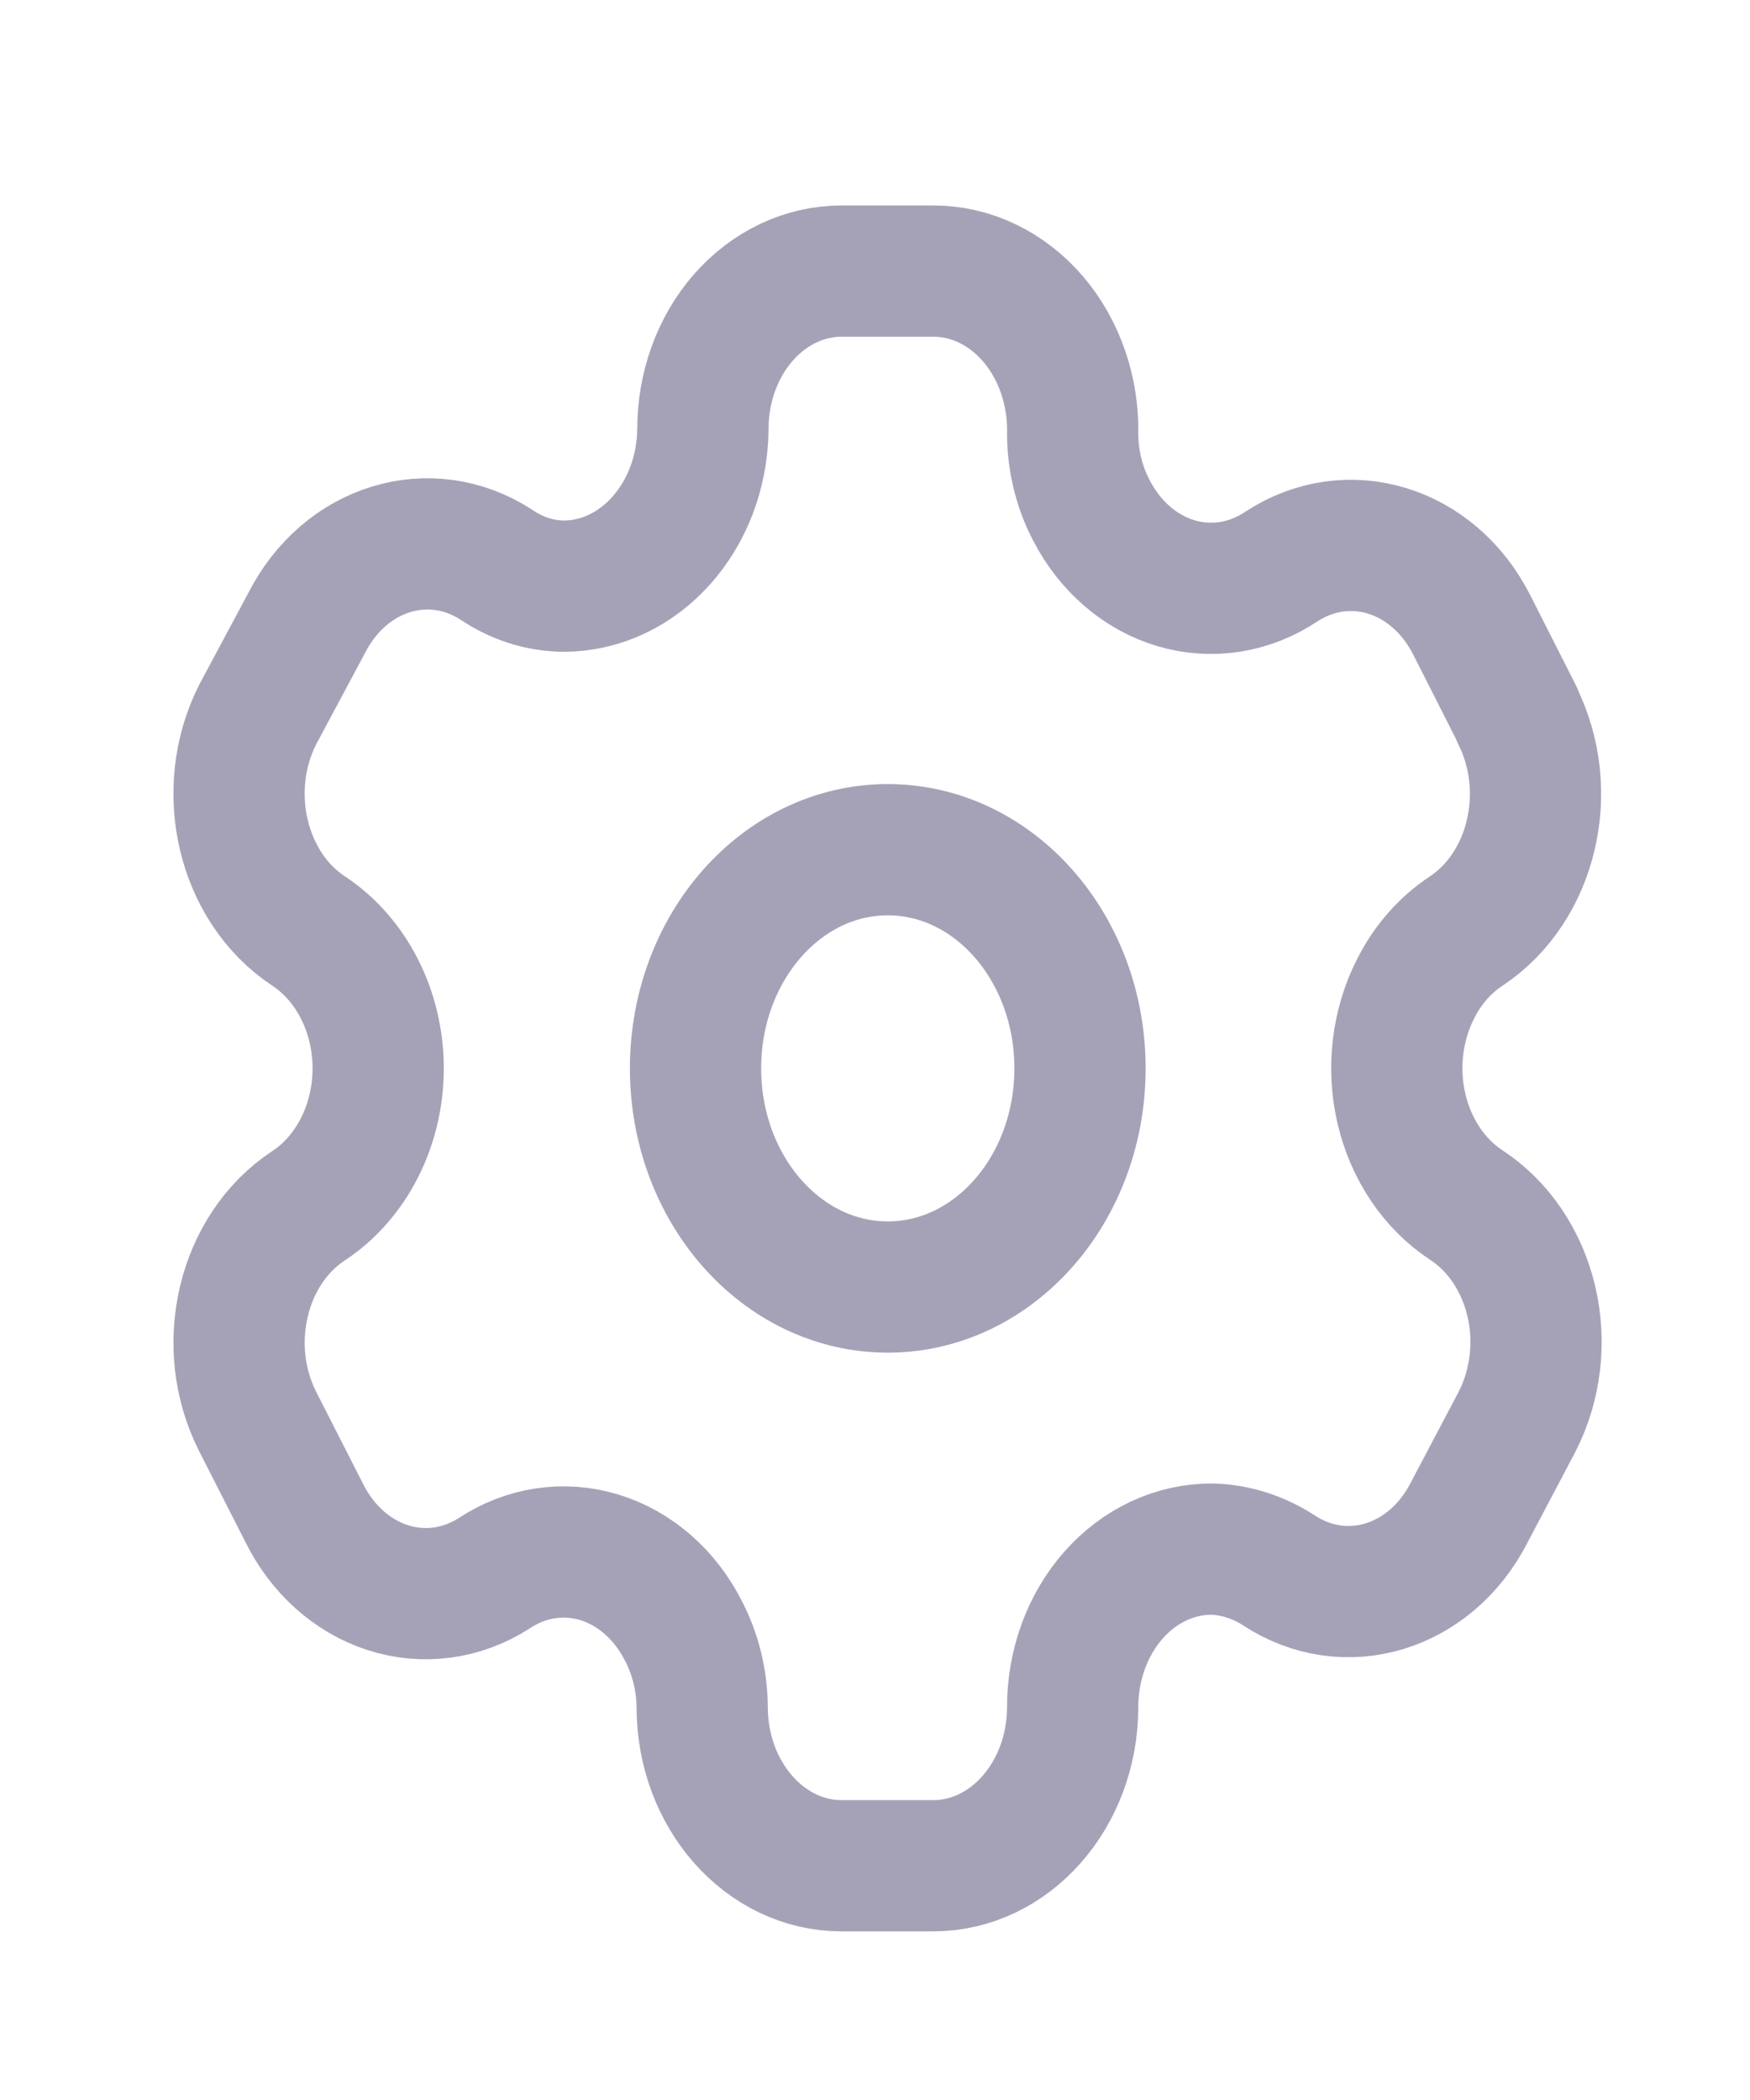 <svg width="20" height="24" viewBox="0 0 20 24" fill="none" xmlns="http://www.w3.org/2000/svg">
<path fill-rule="evenodd" clip-rule="evenodd" d="M17.339 8.166L16.82 7.142C16.381 6.275 15.409 5.976 14.646 6.474V6.474C14.283 6.717 13.85 6.786 13.442 6.666C13.034 6.545 12.685 6.245 12.472 5.831C12.335 5.569 12.261 5.269 12.259 4.964V4.964C12.271 4.474 12.108 3.999 11.808 3.647C11.508 3.296 11.095 3.097 10.664 3.098H9.619C9.197 3.098 8.793 3.289 8.495 3.629C8.197 3.97 8.031 4.431 8.033 4.912V4.912C8.02 5.903 7.31 6.699 6.439 6.699C6.17 6.696 5.907 6.612 5.676 6.456V6.456C4.913 5.959 3.941 6.258 3.502 7.125L2.945 8.166C2.507 9.031 2.766 10.137 3.525 10.639V10.639C4.018 10.963 4.322 11.562 4.322 12.21C4.322 12.858 4.018 13.457 3.525 13.781V13.781C2.767 14.28 2.507 15.383 2.945 16.246V16.246L3.471 17.279C3.677 17.701 4.022 18.012 4.43 18.144C4.838 18.276 5.275 18.218 5.645 17.982V17.982C6.009 17.74 6.442 17.674 6.849 17.798C7.256 17.922 7.602 18.225 7.812 18.641C7.949 18.904 8.022 19.203 8.025 19.509V19.509C8.025 20.511 8.739 21.323 9.619 21.323H10.664C11.542 21.323 12.254 20.516 12.259 19.518V19.518C12.257 19.036 12.424 18.573 12.723 18.233C13.023 17.892 13.429 17.702 13.853 17.704C14.121 17.712 14.383 17.796 14.616 17.947V17.947C15.376 18.446 16.348 18.151 16.79 17.287V17.287L17.339 16.246C17.551 15.831 17.61 15.336 17.501 14.872C17.392 14.408 17.125 14.012 16.759 13.773V13.773C16.393 13.533 16.126 13.137 16.017 12.673C15.908 12.209 15.967 11.714 16.179 11.299C16.317 11.024 16.518 10.797 16.759 10.639V10.639C17.513 10.137 17.772 9.038 17.339 8.175V8.175V8.166Z" stroke="#A5A2B8" stroke-width="1.5" stroke-linecap="round" stroke-linejoin="round"/>
<ellipse cx="10.146" cy="12.21" rx="2.197" ry="2.499" stroke="#A5A2B8" stroke-width="1.5" stroke-linecap="round" stroke-linejoin="round"/>
</svg>
